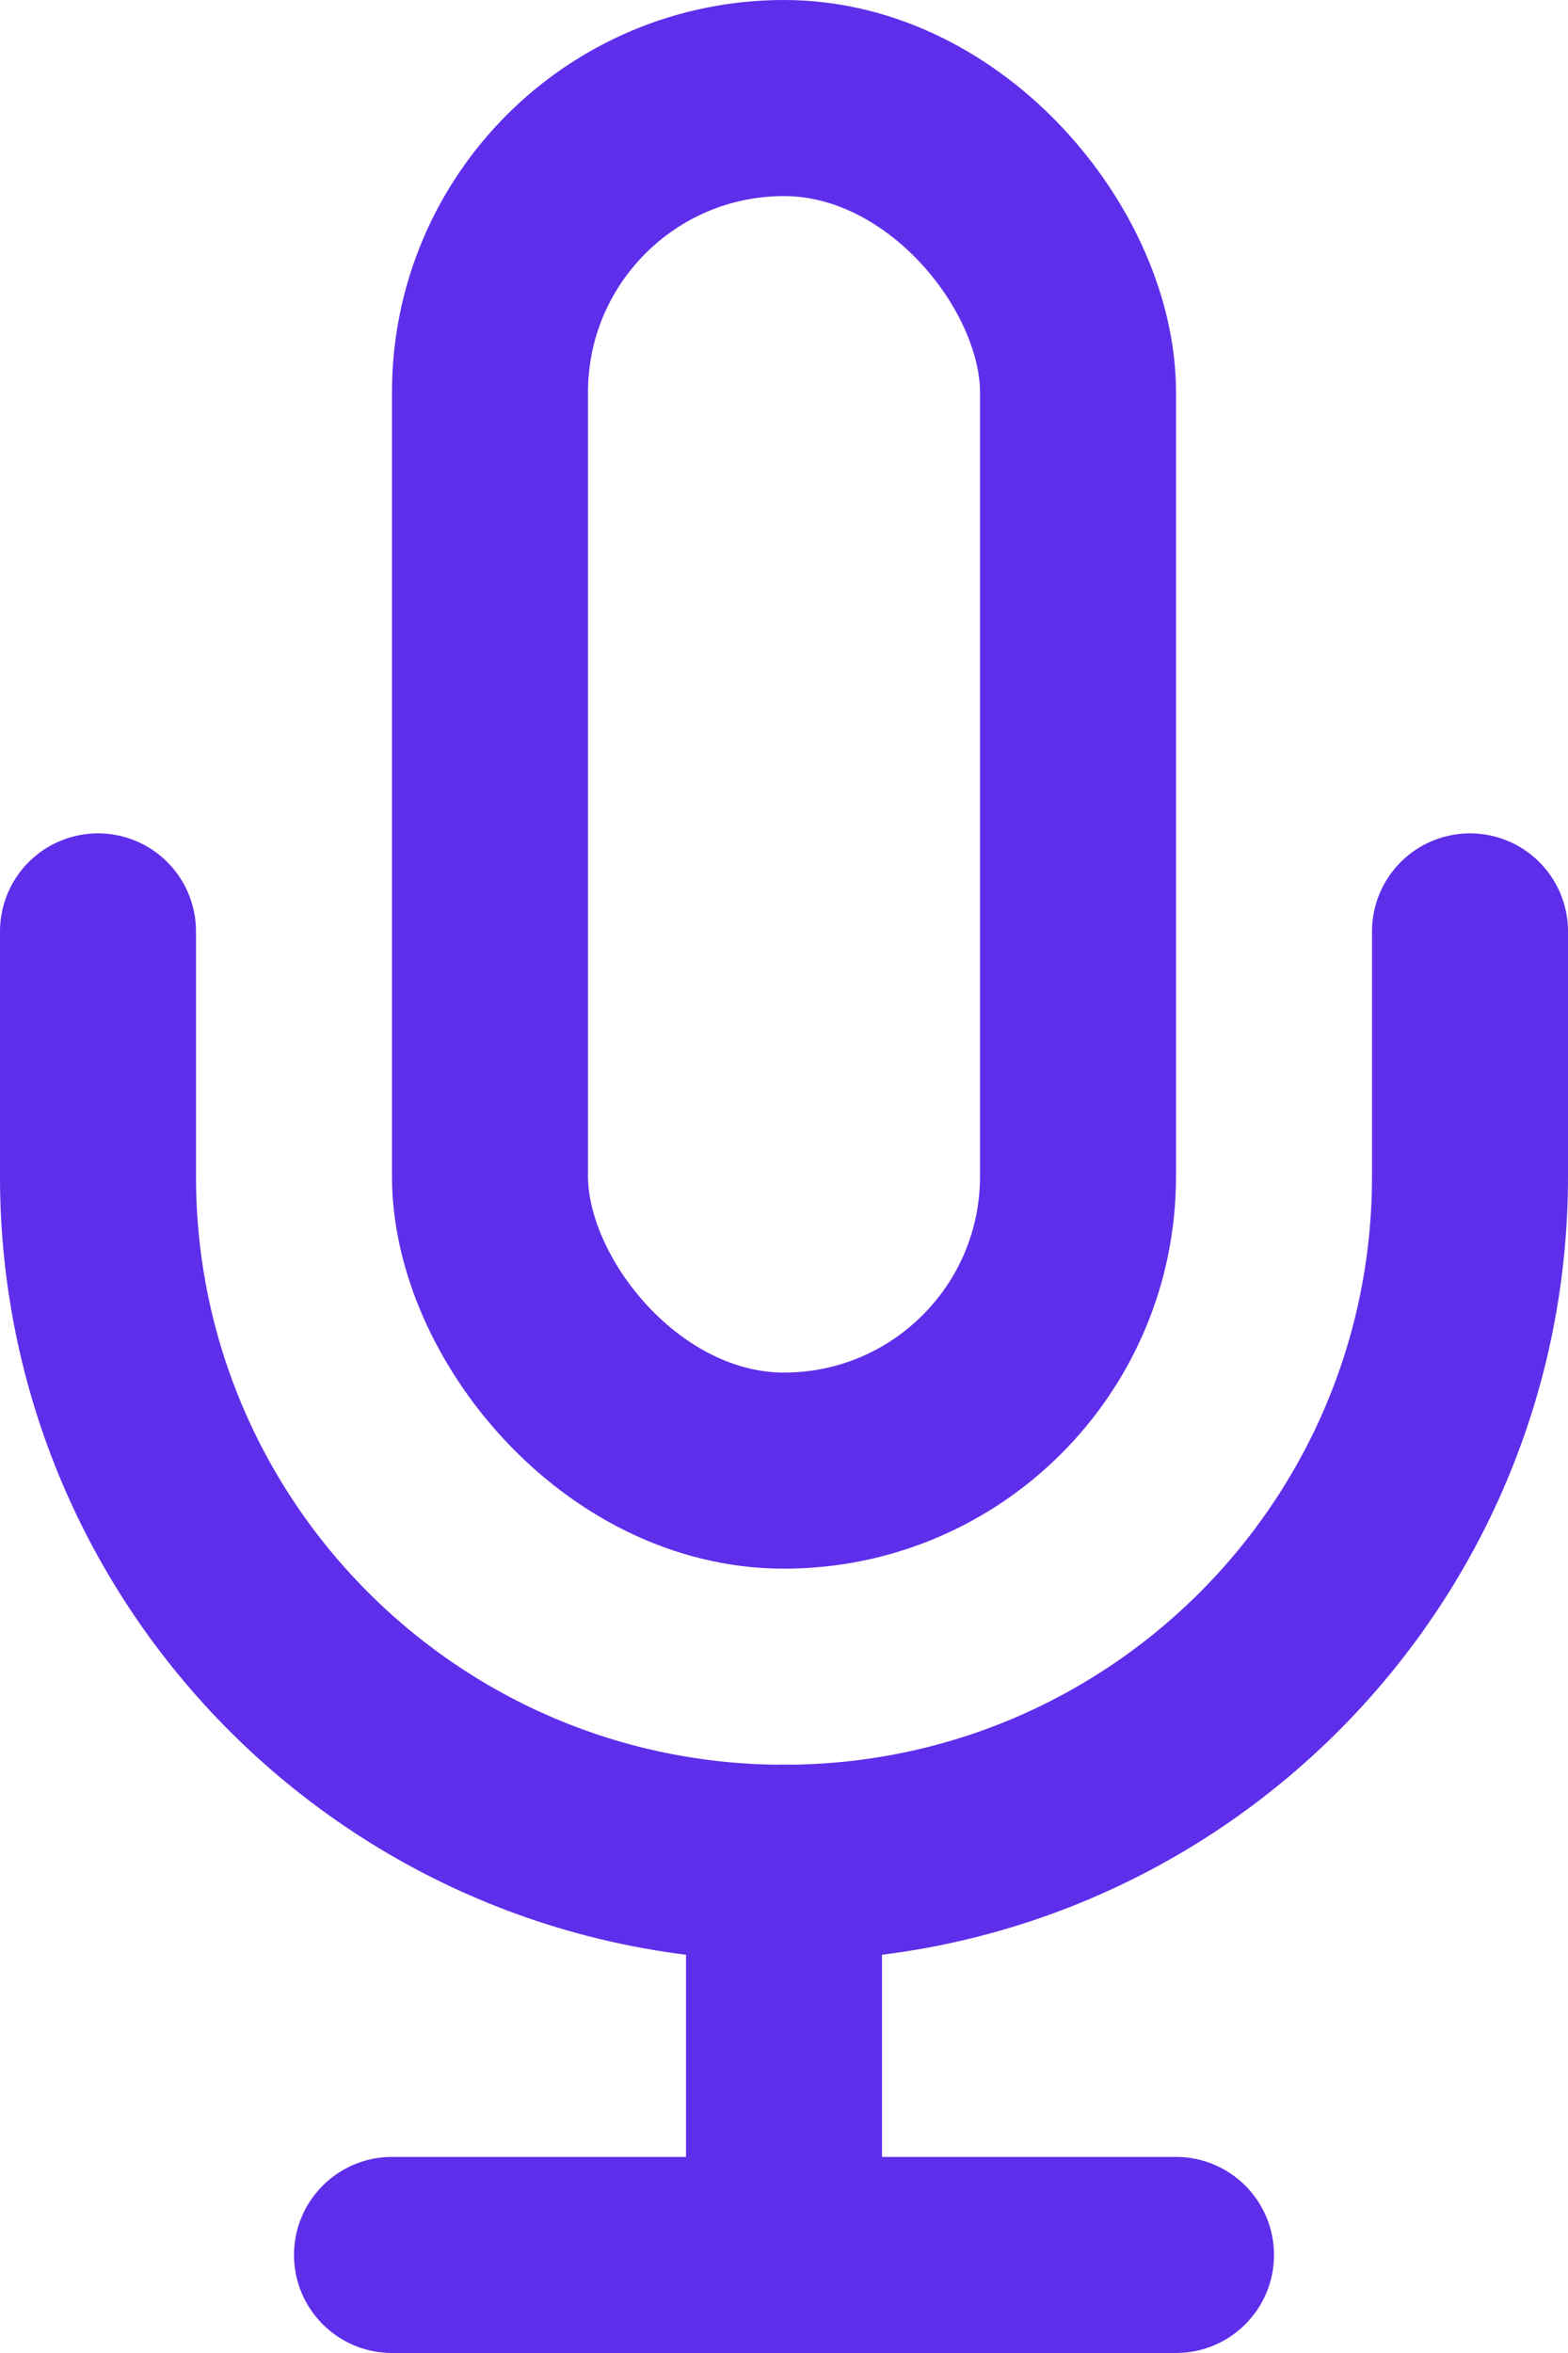 <svg width="16" height="24" viewBox="0 0 16 24" fill="none" xmlns="http://www.w3.org/2000/svg">
<rect x="5" y="1" width="6" height="14" rx="3" stroke="#5F2EEA" stroke-width="2"/>
<path d="M1 9.5V12C1 15.866 4.134 19 8 19V19C11.866 19 15 15.866 15 12V9.5" stroke="#5F2EEA" stroke-width="2" stroke-linecap="round"/>
<path d="M8 19V23" stroke="#5F2EEA" stroke-width="2" stroke-linecap="round"/>
<path d="M12 24C12.552 24 13 23.552 13 23C13 22.448 12.552 22 12 22V24ZM4 22C3.448 22 3 22.448 3 23C3 23.552 3.448 24 4 24V22ZM12 22H4V24H12V22Z" fill="#5F2EEA"/>
</svg>
